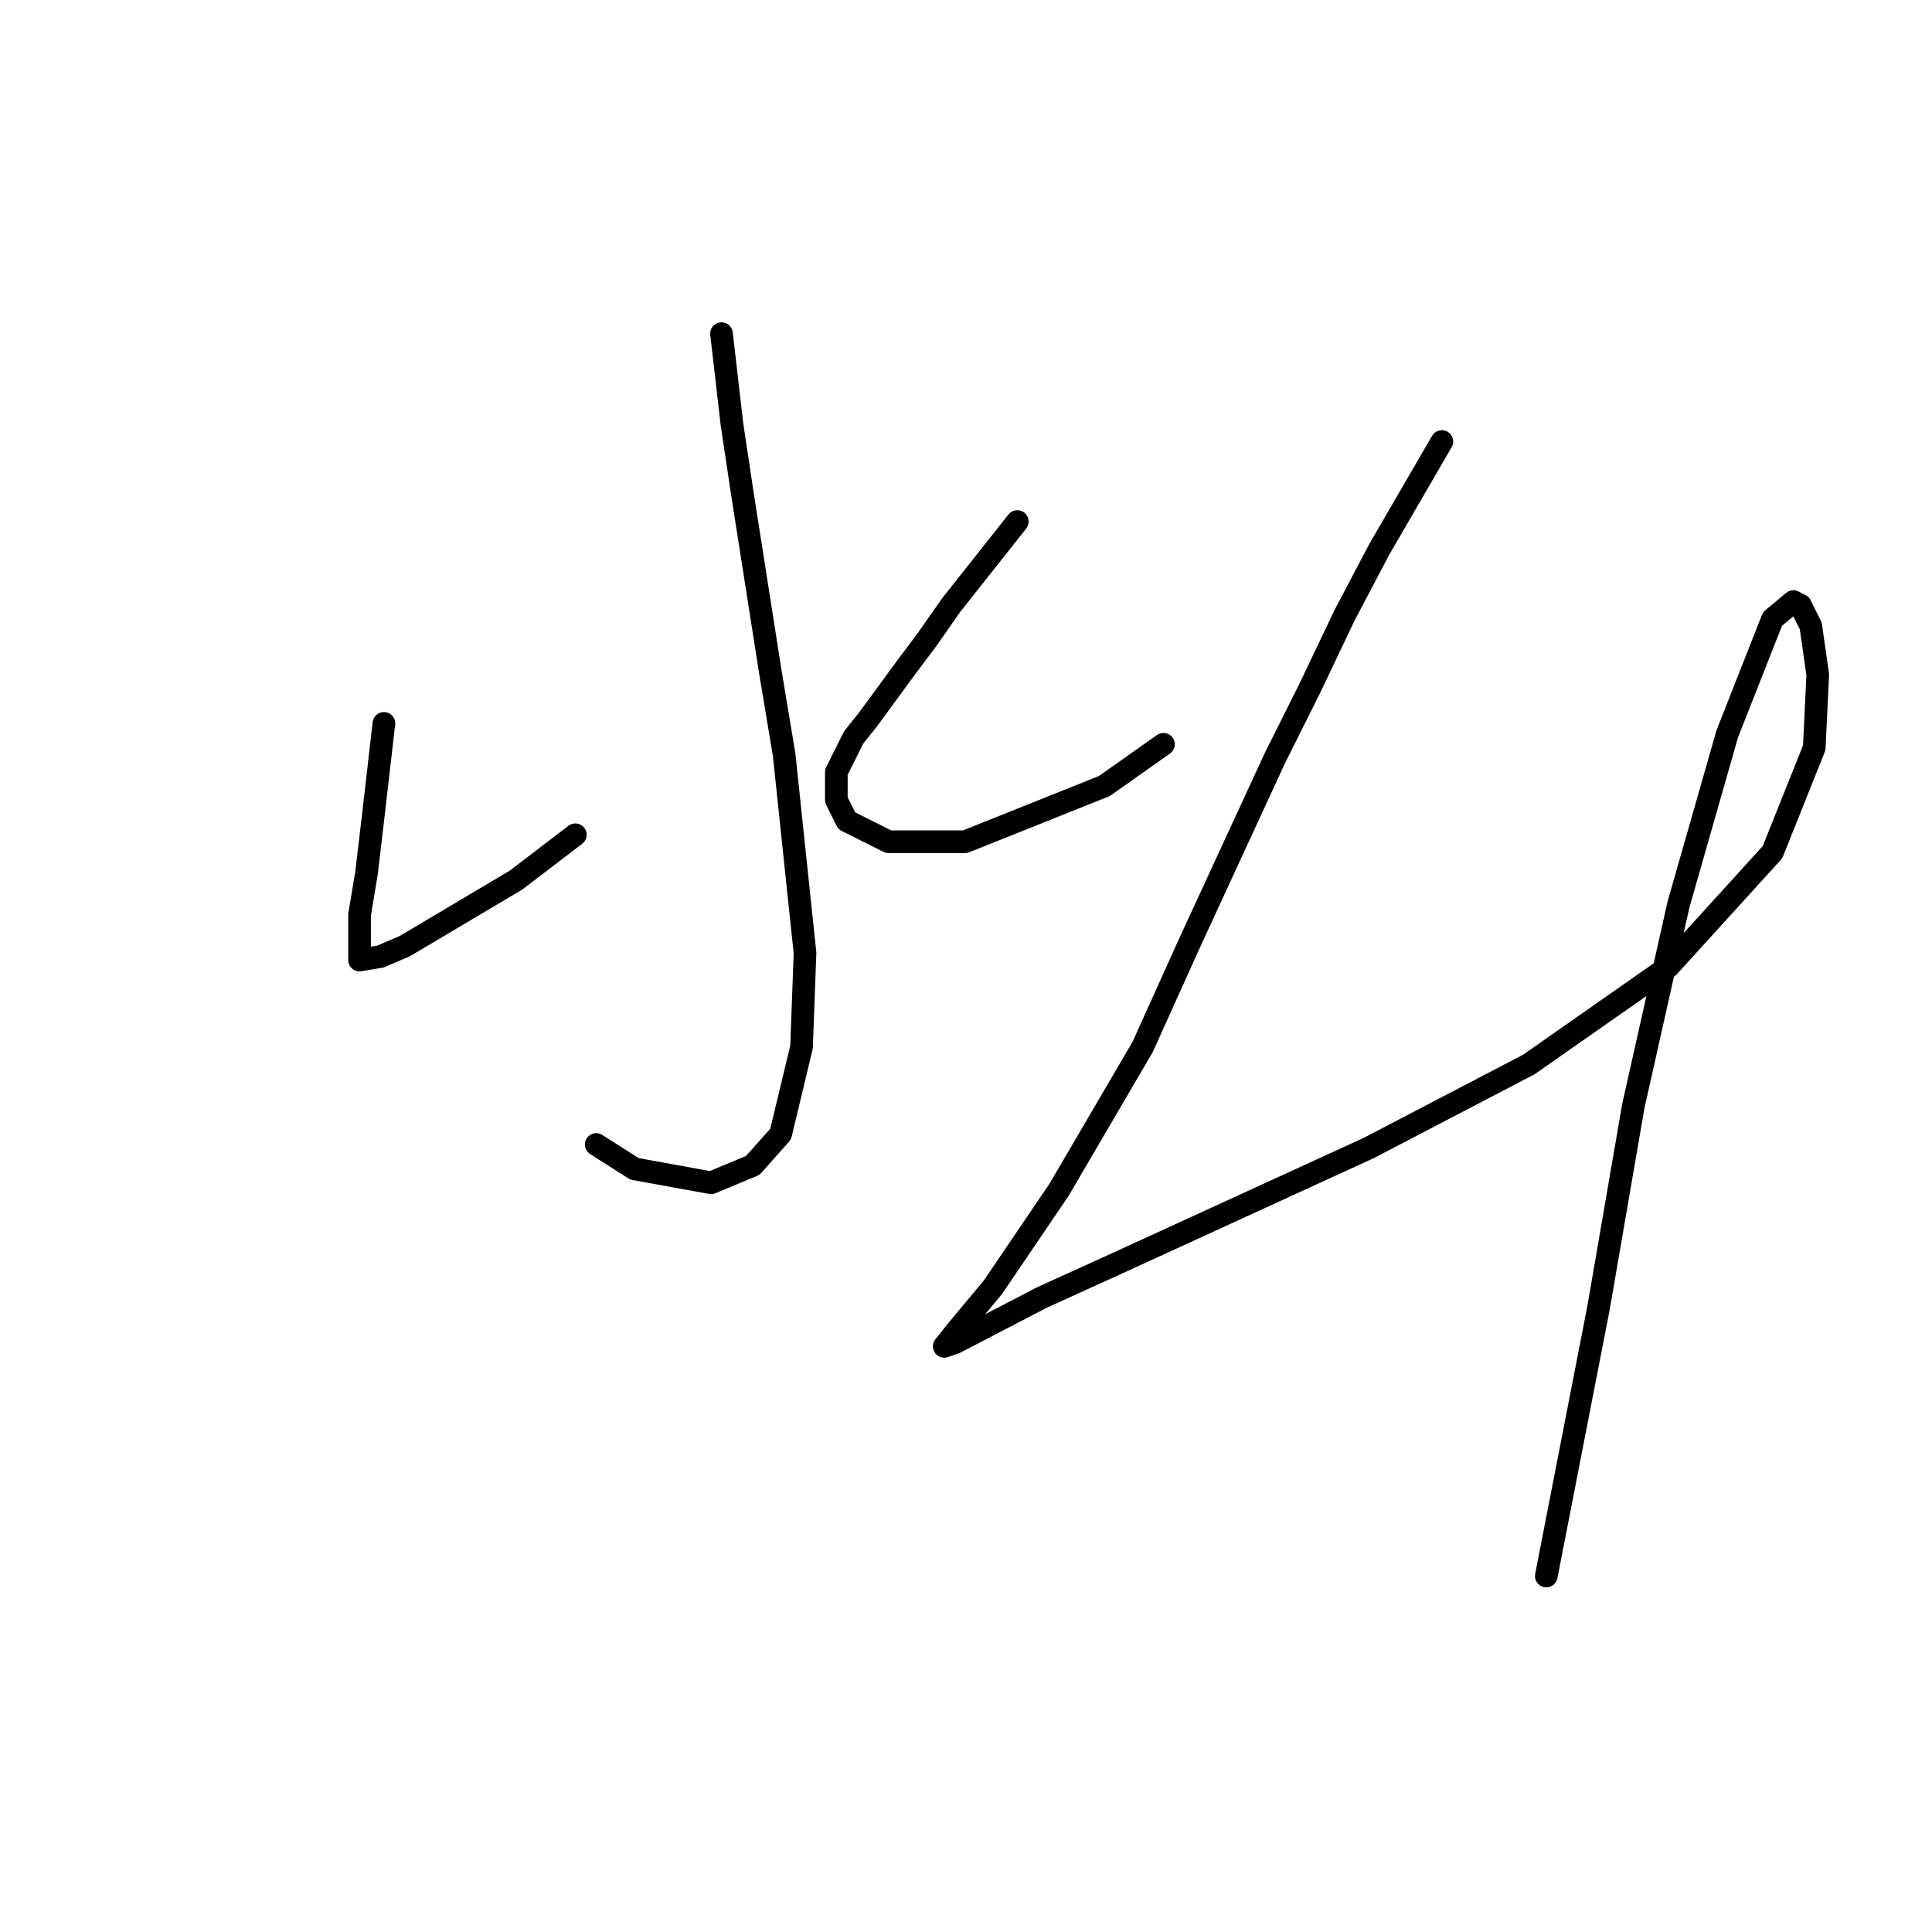 <?xml version="1.0" standalone="no"?>
    <svg width="256" height="256" xmlns="http://www.w3.org/2000/svg" version="1.1">
    <polyline stroke="black" stroke-width="3" stroke-linecap="round" fill="transparent" stroke-linejoin="round" points="95.602 44.207 96.985 56.196 98.369 65.419 102.058 88.937 103.902 100.004 106.669 126.289 106.208 138.74 103.441 150.269 99.752 154.419 94.218 156.724 84.073 154.88 79.001 151.652 79.001 151.652 " />
        <polyline stroke="black" stroke-width="3" stroke-linecap="round" fill="transparent" stroke-linejoin="round" points="50.872 95.854 49.488 107.844 48.566 115.683 47.643 121.217 47.643 124.445 47.643 126.75 47.643 127.212 50.41 126.75 53.638 125.367 68.395 116.605 76.234 110.611 76.234 110.611 " />
        <polyline stroke="black" stroke-width="3" stroke-linecap="round" fill="transparent" stroke-linejoin="round" points="134.799 69.108 126.037 80.176 122.809 84.787 120.042 88.476 114.97 95.393 113.125 97.699 110.819 102.31 110.819 105.999 112.203 108.766 117.737 111.533 127.882 111.533 146.327 104.155 154.166 98.621 154.166 98.621 " />
        <polyline stroke="black" stroke-width="3" stroke-linecap="round" fill="transparent" stroke-linejoin="round" points="191.057 58.502 182.757 72.797 178.146 81.559 173.534 91.243 168.923 100.466 157.855 124.445 151.4 138.74 140.332 157.647 131.571 170.559 126.959 176.092 125.115 178.398 126.498 177.937 138.027 171.942 148.172 167.331 181.374 152.113 202.586 141.046 221.031 128.134 234.866 112.916 240.399 99.082 240.86 89.398 239.938 82.942 238.555 80.176 237.632 79.714 234.866 82.02 228.871 97.238 222.415 119.833 216.42 146.579 211.809 173.325 204.892 208.833 204.892 208.833 " />
        </svg>